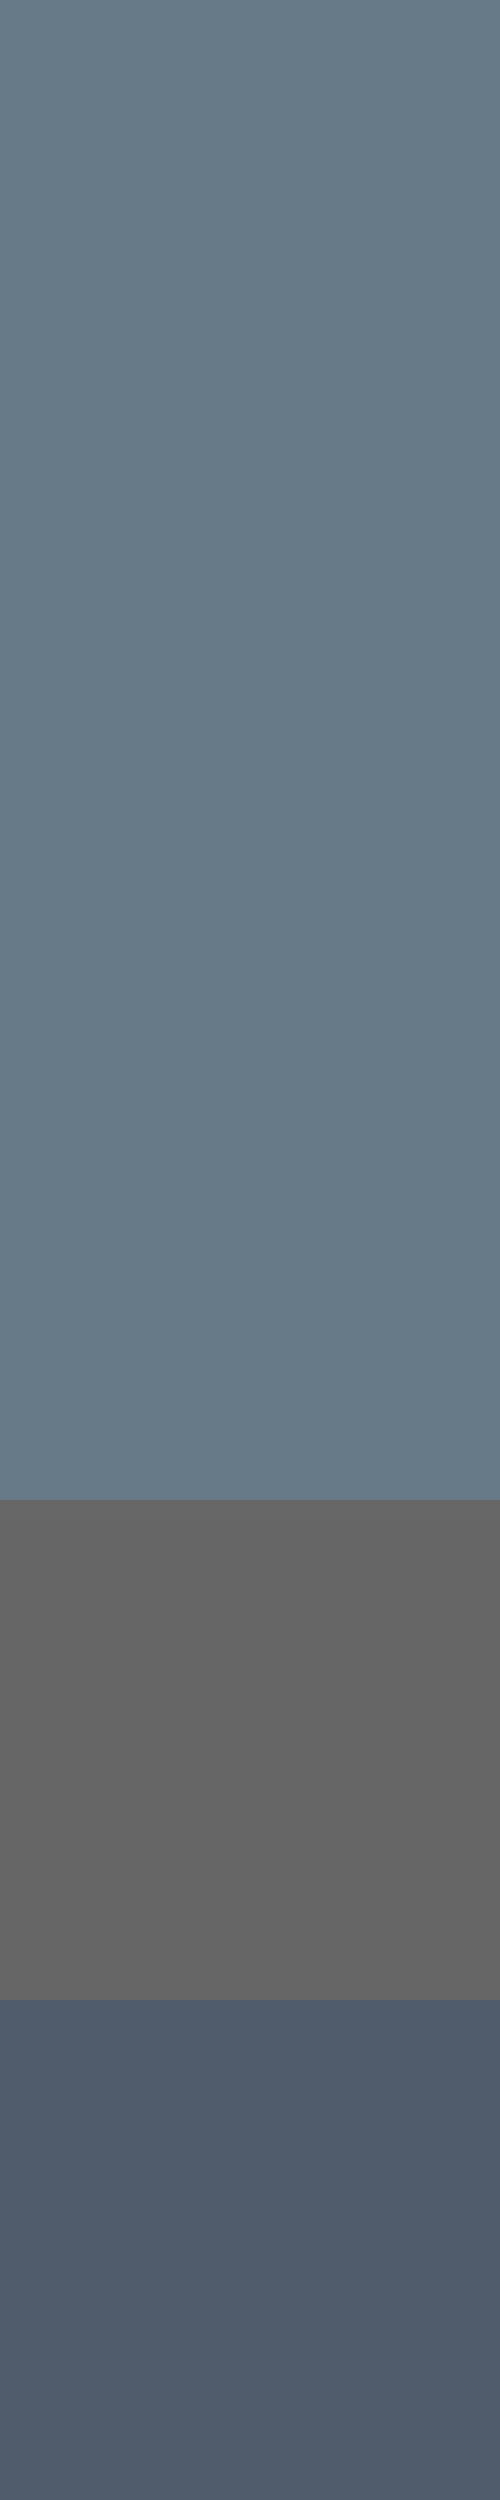 <?xml version="1.0" encoding="UTF-8" standalone="no"?>
<svg xmlns:xlink="http://www.w3.org/1999/xlink" height="5.0px" width="1.0px" xmlns="http://www.w3.org/2000/svg">
  <rect width="100%" height="100%" fill="#333333" stroke="none"/>
  <g transform="matrix(1.0, 0.0, 0.0, 1.0, 0.0, 0.0)">
    <path d="M1.0 0.2 L0.0 0.2 0.0 0.0 1.0 0.0 1.0 0.2" fill="url(#gradient0)" fill-rule="evenodd" stroke="none"/>
    <path d="M0.0 0.2 L1.0 0.2 1.0 3.0 0.0 3.0 0.0 0.2" fill="url(#gradient1)" fill-rule="evenodd" stroke="none"/>
    <path d="M0.0 3.0 L1.0 3.0 1.0 4.0 0.0 4.0 0.0 3.0" fill="url(#gradient2)" fill-rule="evenodd" stroke="none"/>
    <path d="M1.0 4.0 L1.0 5.0 0.0 5.0 0.0 4.0 1.0 4.0" fill="url(#gradient3)" fill-rule="evenodd" stroke="none"/>
  </g>
  <defs>
    <linearGradient gradientTransform="matrix(0.0, 0.012, -0.002, 0.0, 2.2, -6.85)" gradientUnits="userSpaceOnUse" id="gradient0" spreadMethod="pad" x1="-819.2" x2="819.2">
      <stop offset="0.294" stop-color="#a7cfe7" stop-opacity="0.502"/>
      <stop offset="0.827" stop-color="#9bc2dc" stop-opacity="0.502"/>
    </linearGradient>
    <linearGradient gradientTransform="matrix(0.0, 0.012, -0.002, 0.0, 2.2, -7.0)" gradientUnits="userSpaceOnUse" id="gradient1" spreadMethod="pad" x1="-819.2" x2="819.2">
      <stop offset="0.294" stop-color="#a7cfe7" stop-opacity="0.502"/>
      <stop offset="0.827" stop-color="#9bc2dc" stop-opacity="0.502"/>
    </linearGradient>
    <linearGradient gradientTransform="matrix(0.0, 0.013, -0.002, 0.0, 2.2, -7.0)" gradientUnits="userSpaceOnUse" id="gradient2" spreadMethod="pad" x1="-819.2" x2="819.2">
      <stop offset="0.651" stop-color="#ffffff" stop-opacity="0.302"/>
      <stop offset="0.973" stop-color="#dcdcdc" stop-opacity="0.302"/>
    </linearGradient>
    <linearGradient gradientTransform="matrix(0.0, 0.015, -0.003, 0.0, 2.2, -7.0)" gradientUnits="userSpaceOnUse" id="gradient3" spreadMethod="pad" x1="-819.2" x2="819.2">
      <stop offset="0.082" stop-color="#6e85a4" stop-opacity="0.502"/>
      <stop offset="0.827" stop-color="#6e85a4" stop-opacity="0.502"/>
    </linearGradient>
  </defs>
</svg>
